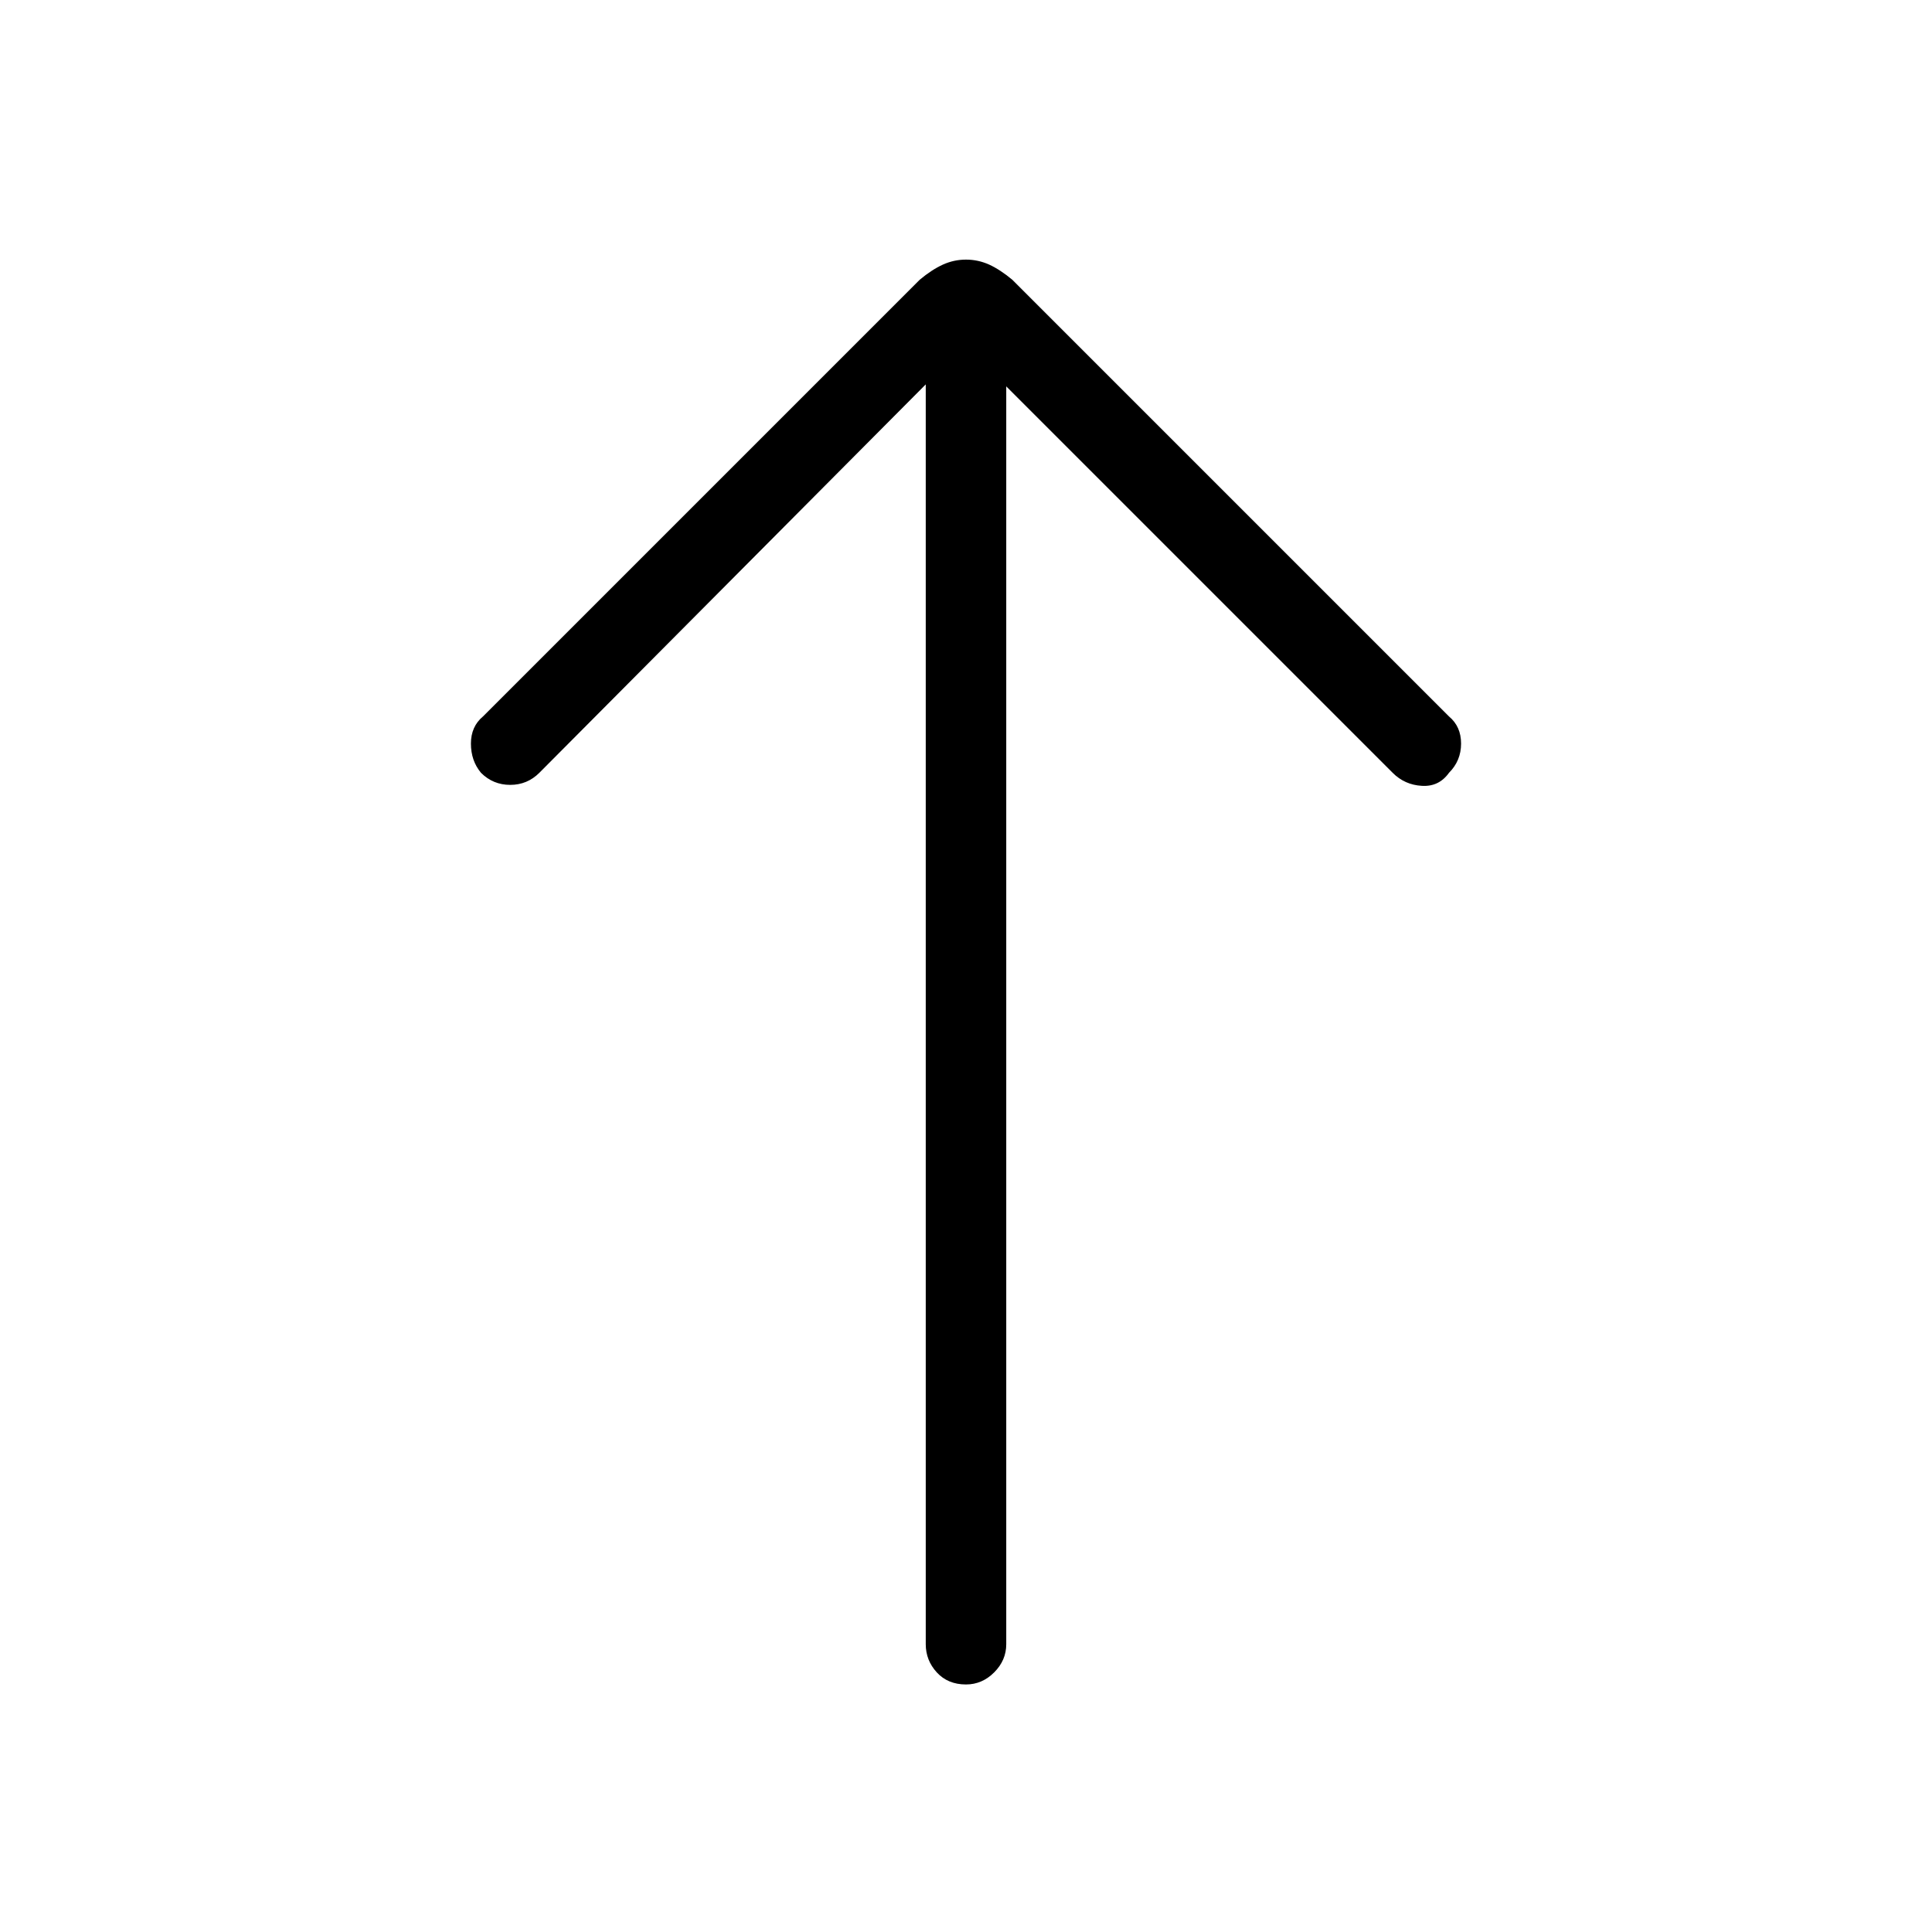 <svg xmlns="http://www.w3.org/2000/svg" height="24" width="24"><path d="M12 20.925Q11.775 20.925 11.637 20.775Q11.5 20.625 11.5 20.425V4.775L6.7 9.6Q6.55 9.75 6.338 9.75Q6.125 9.75 5.975 9.6Q5.85 9.45 5.85 9.237Q5.85 9.025 6 8.9L11.425 3.475Q11.575 3.35 11.713 3.287Q11.85 3.225 12 3.225Q12.15 3.225 12.288 3.287Q12.425 3.35 12.575 3.475L18 8.9Q18.15 9.025 18.15 9.237Q18.15 9.45 18 9.6Q17.875 9.775 17.663 9.762Q17.45 9.75 17.3 9.6L12.5 4.8V20.425Q12.5 20.625 12.35 20.775Q12.2 20.925 12 20.925Z"/></svg>